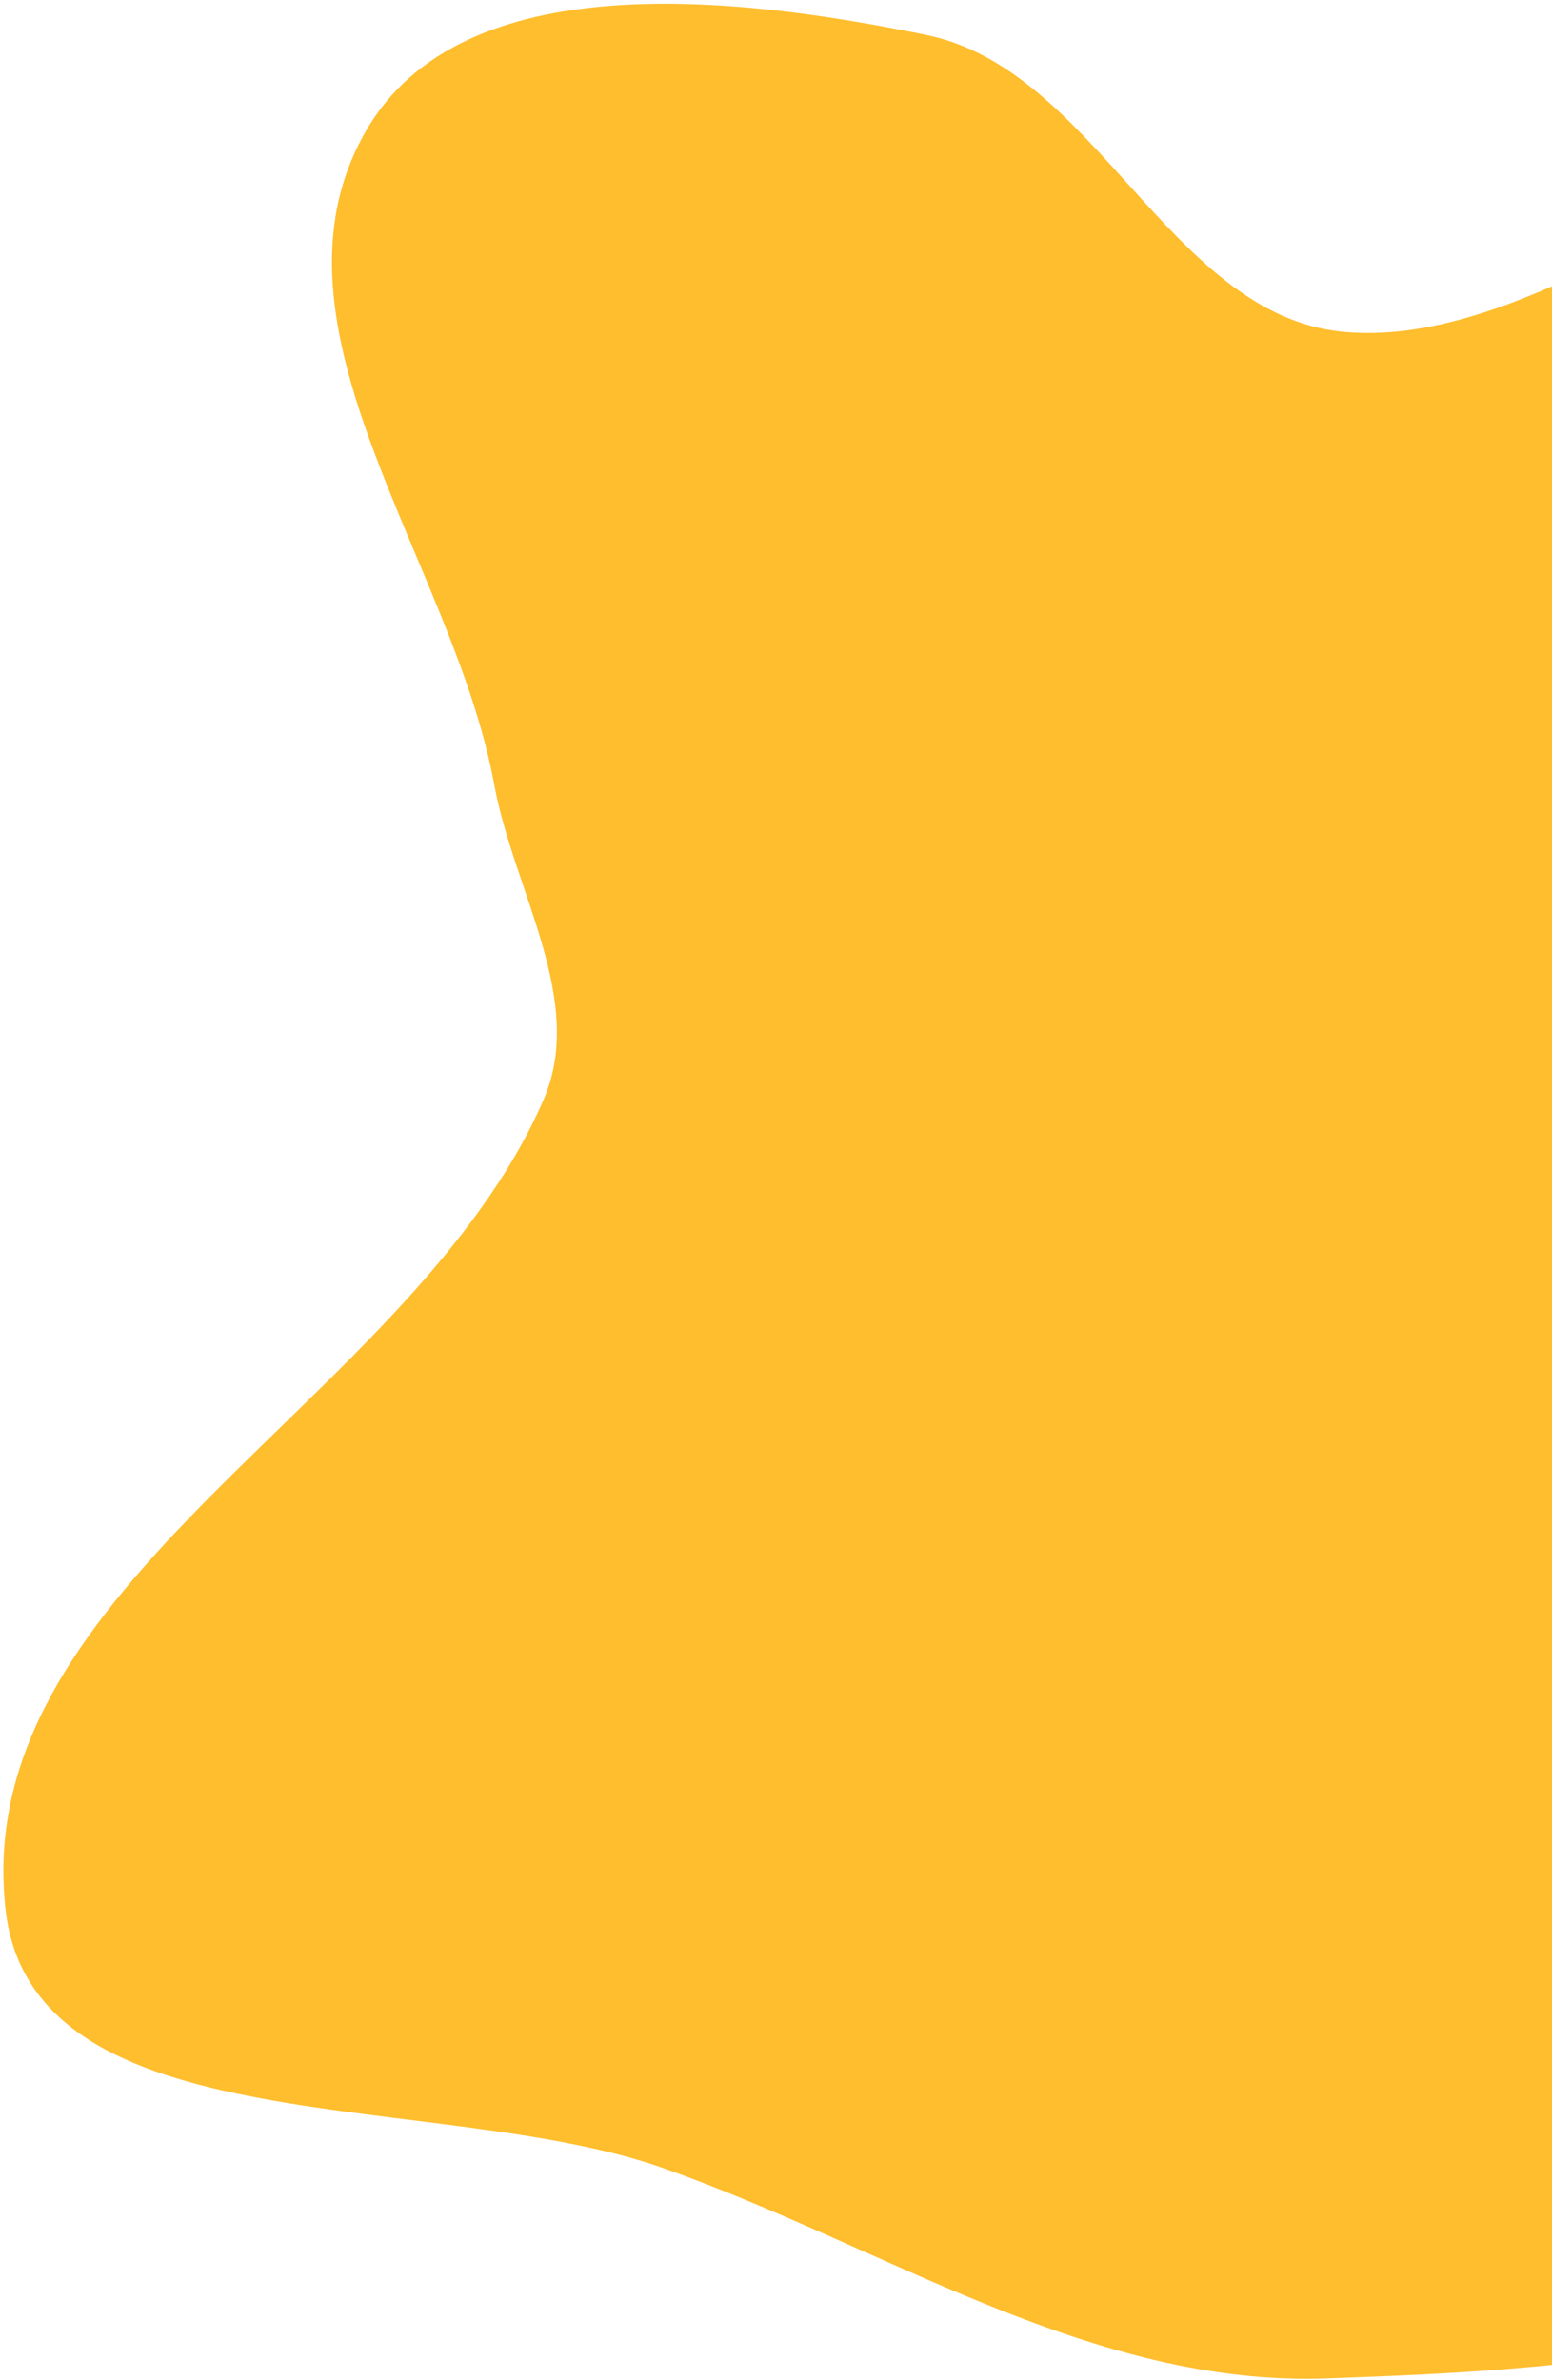 <svg width="392" height="601" viewBox="0 0 392 601" fill="none" xmlns="http://www.w3.org/2000/svg">
<path fill-rule="evenodd" clip-rule="evenodd" d="M534.137 39.519C577.192 92.579 476.371 159.714 452.512 223.743C441.818 252.441 427.149 281.719 432.659 311.845C447.047 390.51 534.923 459.039 509.409 534.829C489.286 594.602 398.472 598.269 335.447 600.611C275.792 602.828 223.869 567.474 167.603 547.53C110.524 527.298 8.166 542.385 1.398 482.205C-7.904 399.487 104.093 354.116 137.266 277.772C148.159 252.703 129.759 225.018 124.834 198.132C114.556 142.014 63.937 82.462 92.443 33.044C116.781 -9.149 186.315 -0.978 234.024 8.839C276.841 17.648 295.437 79.312 338.924 83.758C406.45 90.661 491.369 -13.19 534.137 39.519Z" fill="#FFBE2E"/>
</svg>
